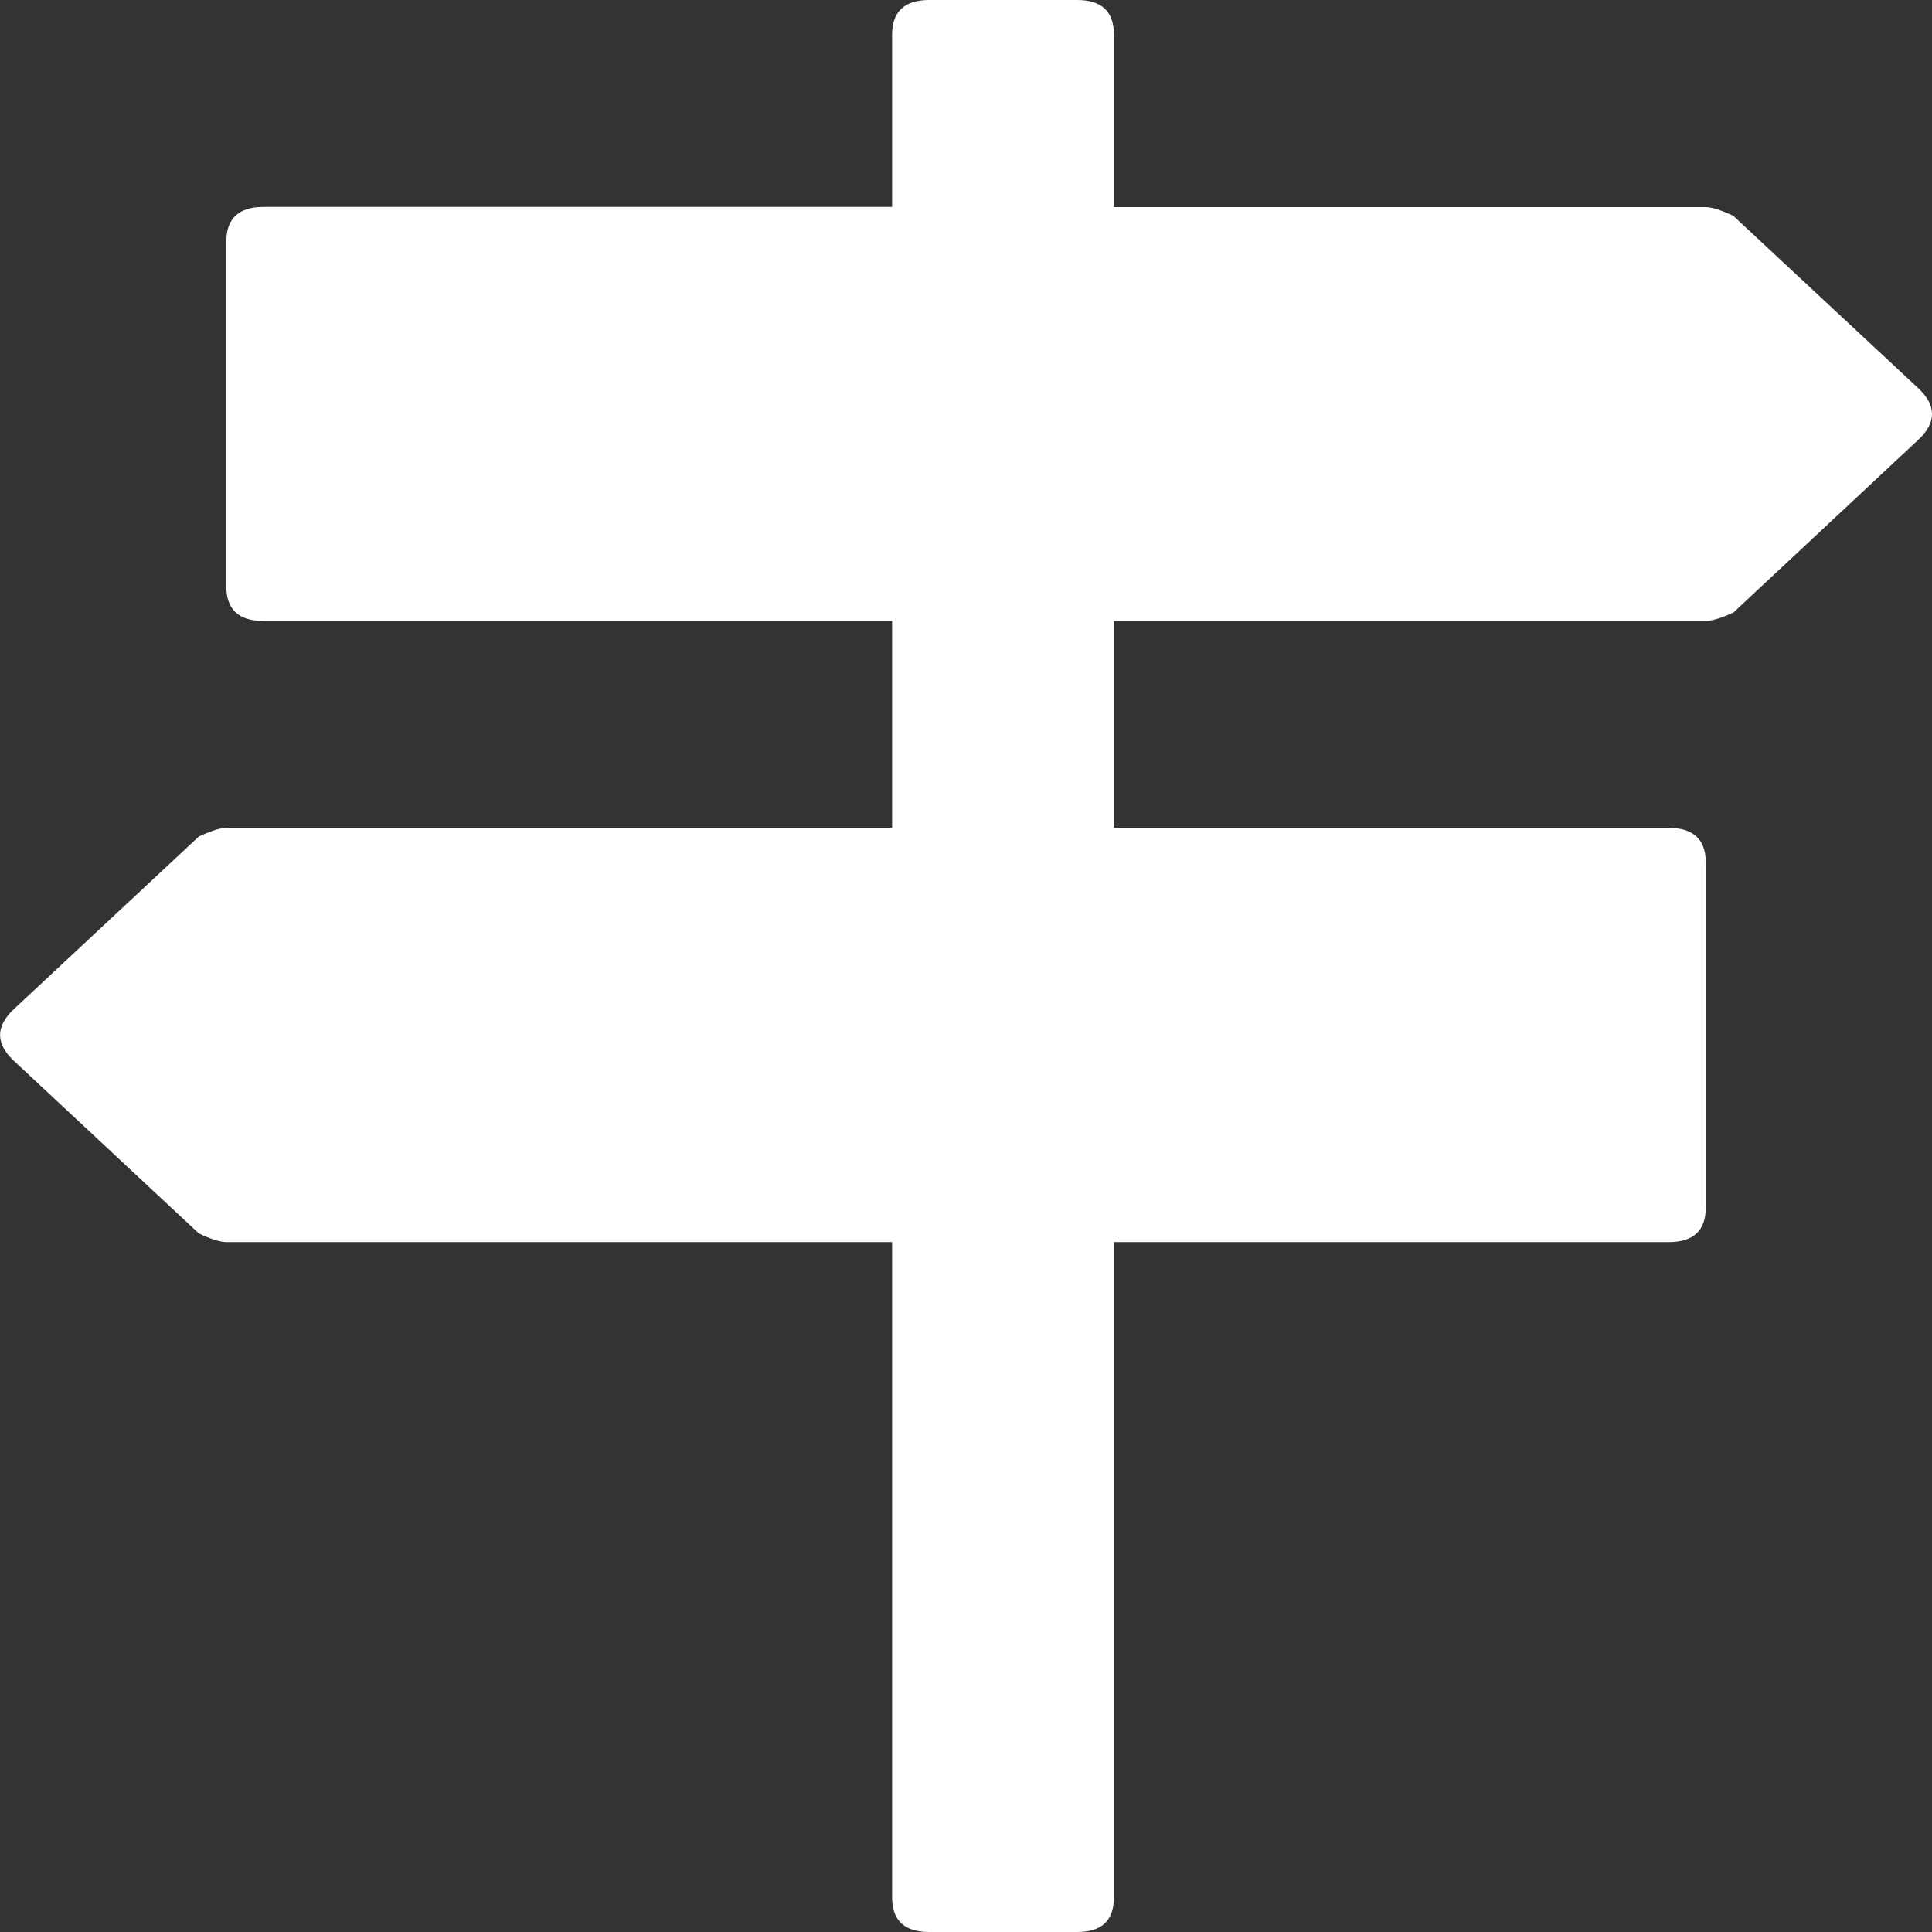 <?xml version="1.0" encoding="UTF-8"?>
<svg width="20px" height="20px" viewBox="0 0 20 20" version="1.1" xmlns="http://www.w3.org/2000/svg" xmlns:xlink="http://www.w3.org/1999/xlink">
    <rect x="0" y="0" width="20" height="20" fill="#333333" stroke="none"/>
    <title>Guide</title>
    <g id="页面-1" stroke="none" stroke-width="1" fill="none" fill-rule="evenodd">
        <g id="加Guide" transform="translate(-1574, -25)" fill="#FFFFFF" fill-rule="nonzero">
            <g id="编组-6" transform="translate(1556, 15)">
                <path d="M37.857,14.018 C38.048,14.196 38.048,14.376 37.857,14.554 L35.945,16.34 C35.817,16.4 35.72,16.428 35.658,16.428 L29.531,16.428 L29.531,18.57 L35.274,18.57 C35.529,18.57 35.658,18.69 35.658,18.928 L35.658,22.5 C35.658,22.74 35.529,22.858 35.274,22.858 L29.531,22.858 L29.531,29.644 C29.531,29.882 29.405,30 29.15,30 L27.619,30 C27.364,30 27.235,29.882 27.235,29.642 L27.235,22.858 L20.345,22.858 C20.281,22.858 20.187,22.83 20.058,22.768 L18.144,20.982 C17.953,20.804 17.953,20.624 18.144,20.446 L20.058,18.66 C20.187,18.6 20.281,18.57 20.345,18.57 L27.235,18.57 L27.235,16.428 L20.727,16.428 C20.472,16.428 20.343,16.31 20.343,16.07 L20.343,12.5 C20.343,12.262 20.472,12.142 20.727,12.142 L27.235,12.142 L27.235,10.358 C27.235,10.12 27.364,10 27.619,10 L29.15,10 C29.405,10 29.531,10.12 29.531,10.358 L29.531,12.144 L35.656,12.144 C35.72,12.144 35.814,12.174 35.943,12.234 L37.857,14.018 Z" id="Guide"></path>
            </g>
        </g>
    </g>
</svg>
